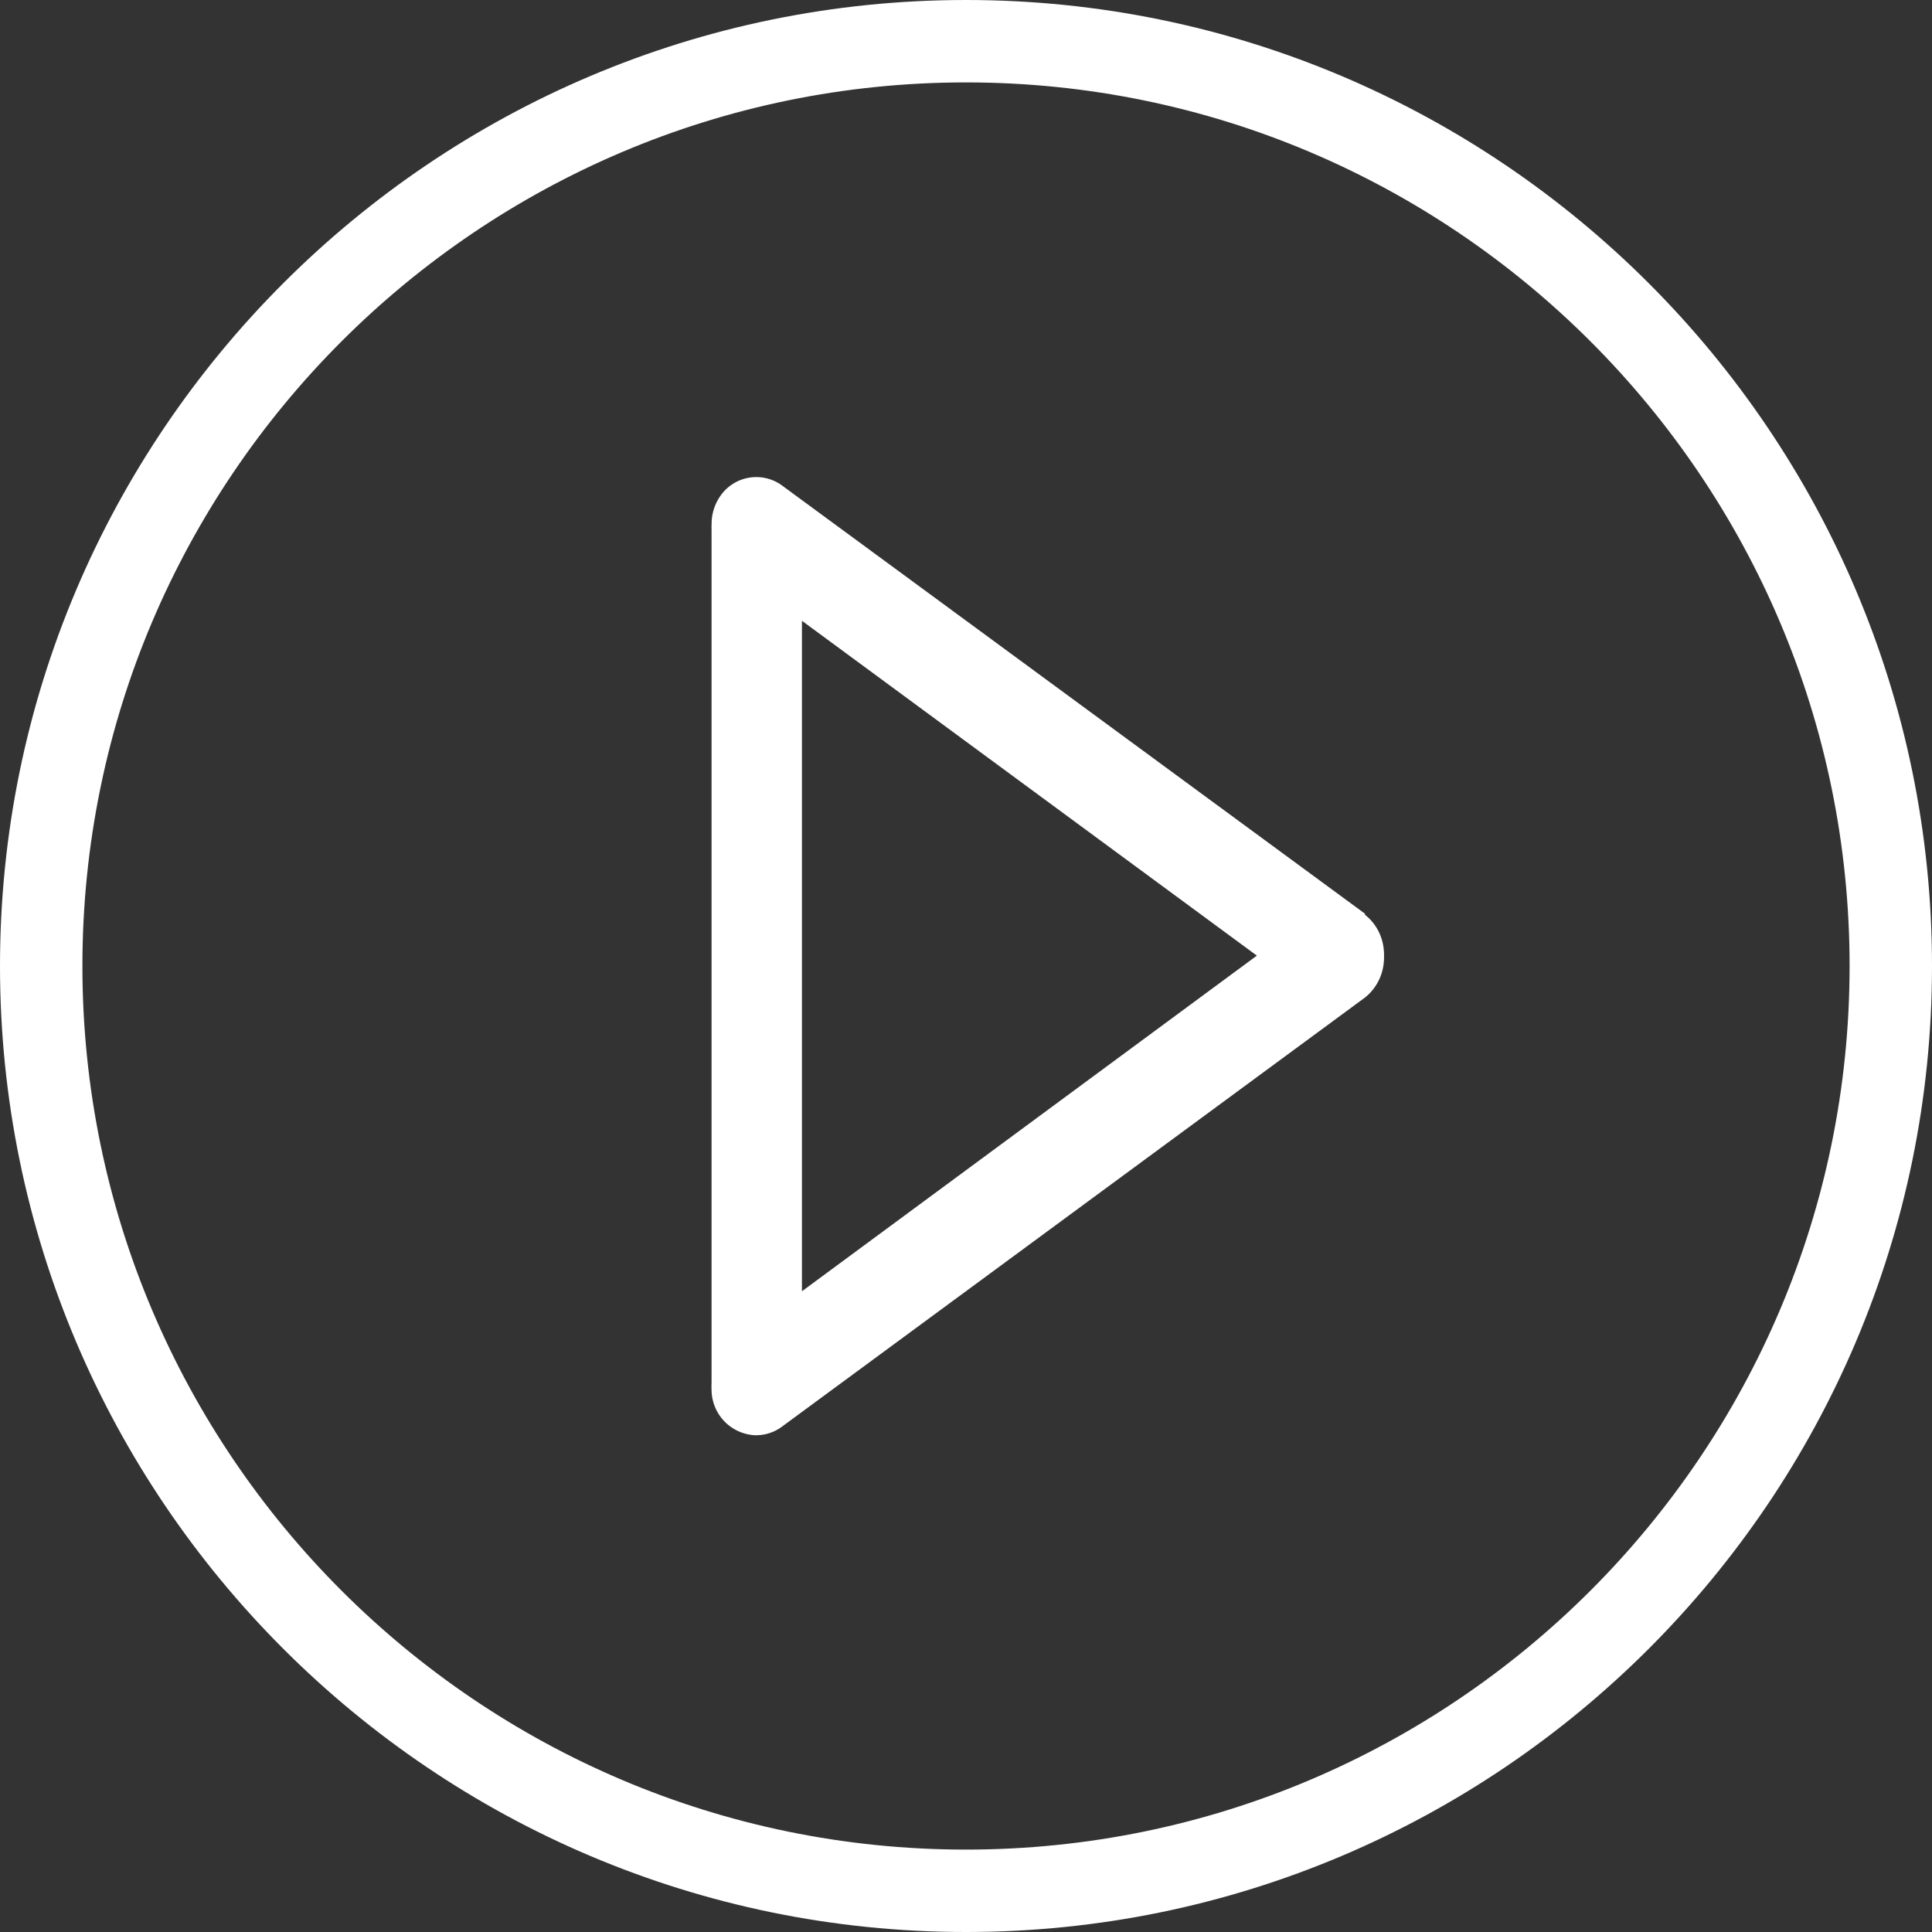<svg id="Layer_1" data-name="Layer 1" xmlns="http://www.w3.org/2000/svg" viewBox="0 0 490 490">
    <rect x="0" y="0" width="490" height="490" fill="#333333" stroke="none"/>
    <defs>
        <style>
            path {
                fill: white;
            }
        </style>
    </defs>
    <path
        d="M245,0C109.9,0,0,109.9,0,245S109.9,490,245,490,490,380.1,490,245,380.1,0,245,0Zm0,469.1C121.4,469.1,20.9,368.6,20.9,245S121.4,20.9,245,20.9,469.1,121.4,469.1,245,368.6,469.1,245,469.1Z" />
    <path
        d="M346.19,232.74,198.3,124.1a11.07,11.07,0,0,0-15.81,3,12.23,12.23,0,0,0-2,7.17V351.71A11.6,11.6,0,0,0,191.3,364a11,11,0,0,0,7-2.15L346.19,253a12.82,12.82,0,0,0,2.45-17.43,12.1,12.1,0,0,0-2.45-2.55ZM203.34,328.53V157.41l116.11,85.46Z" />
    <path
        d="M346.19,231.74,198.3,123.1a11.07,11.07,0,0,0-15.81,3,12.23,12.23,0,0,0-2,7.17V350.71A11.6,11.6,0,0,0,191.3,363a11,11,0,0,0,7-2.15L346.19,252a12.82,12.82,0,0,0,2.45-17.43,12.1,12.1,0,0,0-2.45-2.55ZM203.34,327.53V156.41l116.11,85.46Z" />
</svg>